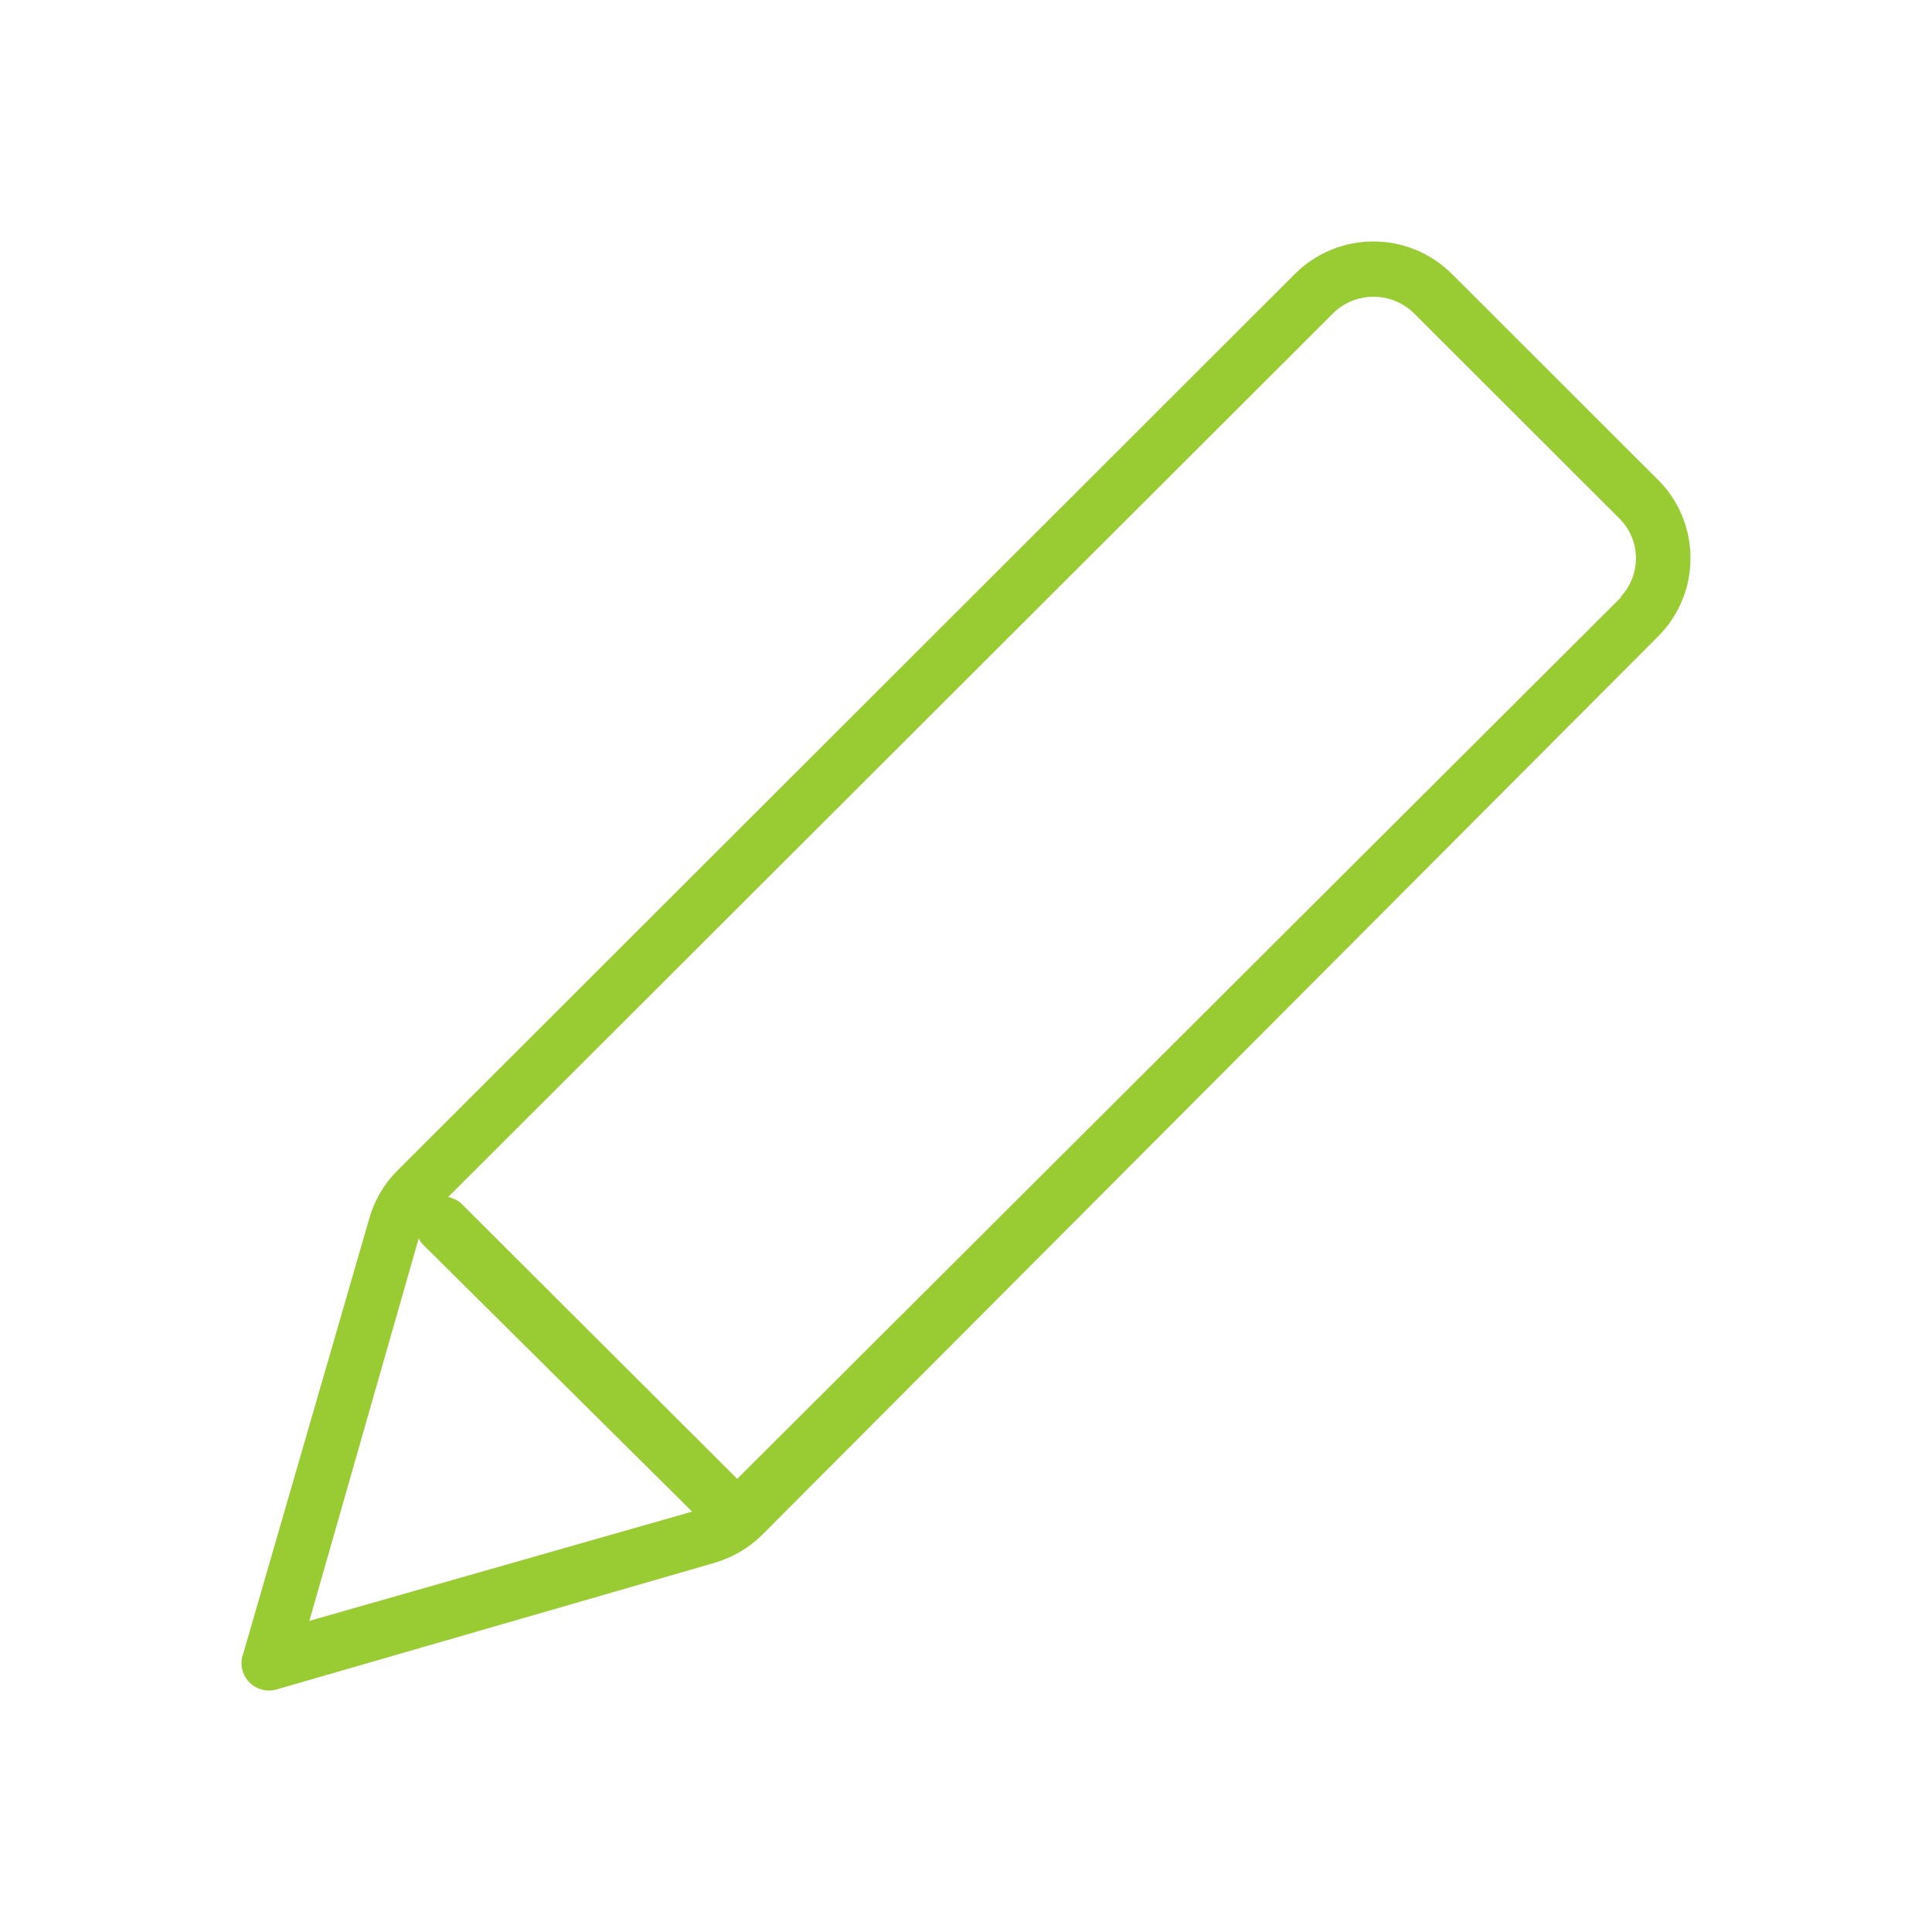 <?xml version="1.0" encoding="UTF-8"?>
<svg width="24px" height="24px" viewBox="0 0 24 24" version="1.1" xmlns="http://www.w3.org/2000/svg" xmlns:xlink="http://www.w3.org/1999/xlink">
    <!-- Generator: Sketch 45.2 (43514) - http://www.bohemiancoding.com/sketch -->
    <title>icon-edit</title>
    <desc>Created with Sketch.</desc>
    <defs></defs>
    <g id="icons" stroke="none" stroke-width="1" fill="none" fill-rule="evenodd">
        <g id="icon-edit" fill-rule="nonzero" fill="#99CC33">
            <path d="M20.598,5.962 L18.033,3.4 L18.034,3.401 C17.496,2.866 16.625,2.866 16.088,3.401 L4.927,14.551 C4.766,14.715 4.649,14.916 4.587,15.138 L3.015,20.565 L3.013,20.565 C2.979,20.684 3.012,20.813 3.1,20.9 C3.187,20.988 3.316,21.021 3.435,20.987 L8.87,19.416 L8.87,19.415 C9.09,19.353 9.293,19.236 9.458,19.076 L20.598,7.905 C21.134,7.369 21.134,6.499 20.598,5.961 L20.598,5.962 Z M3.843,20.135 L5.201,15.385 C5.212,15.405 5.224,15.425 5.238,15.444 L8.598,18.778 L3.843,20.135 Z M20.147,7.41 L9.158,18.371 L5.735,14.955 C5.688,14.911 5.63,14.882 5.567,14.87 L16.57,3.882 C16.847,3.621 17.278,3.621 17.555,3.882 L20.12,6.444 C20.39,6.715 20.39,7.155 20.12,7.427 L20.147,7.41 Z" id="Shape"></path>
        </g>
    </g>
</svg>